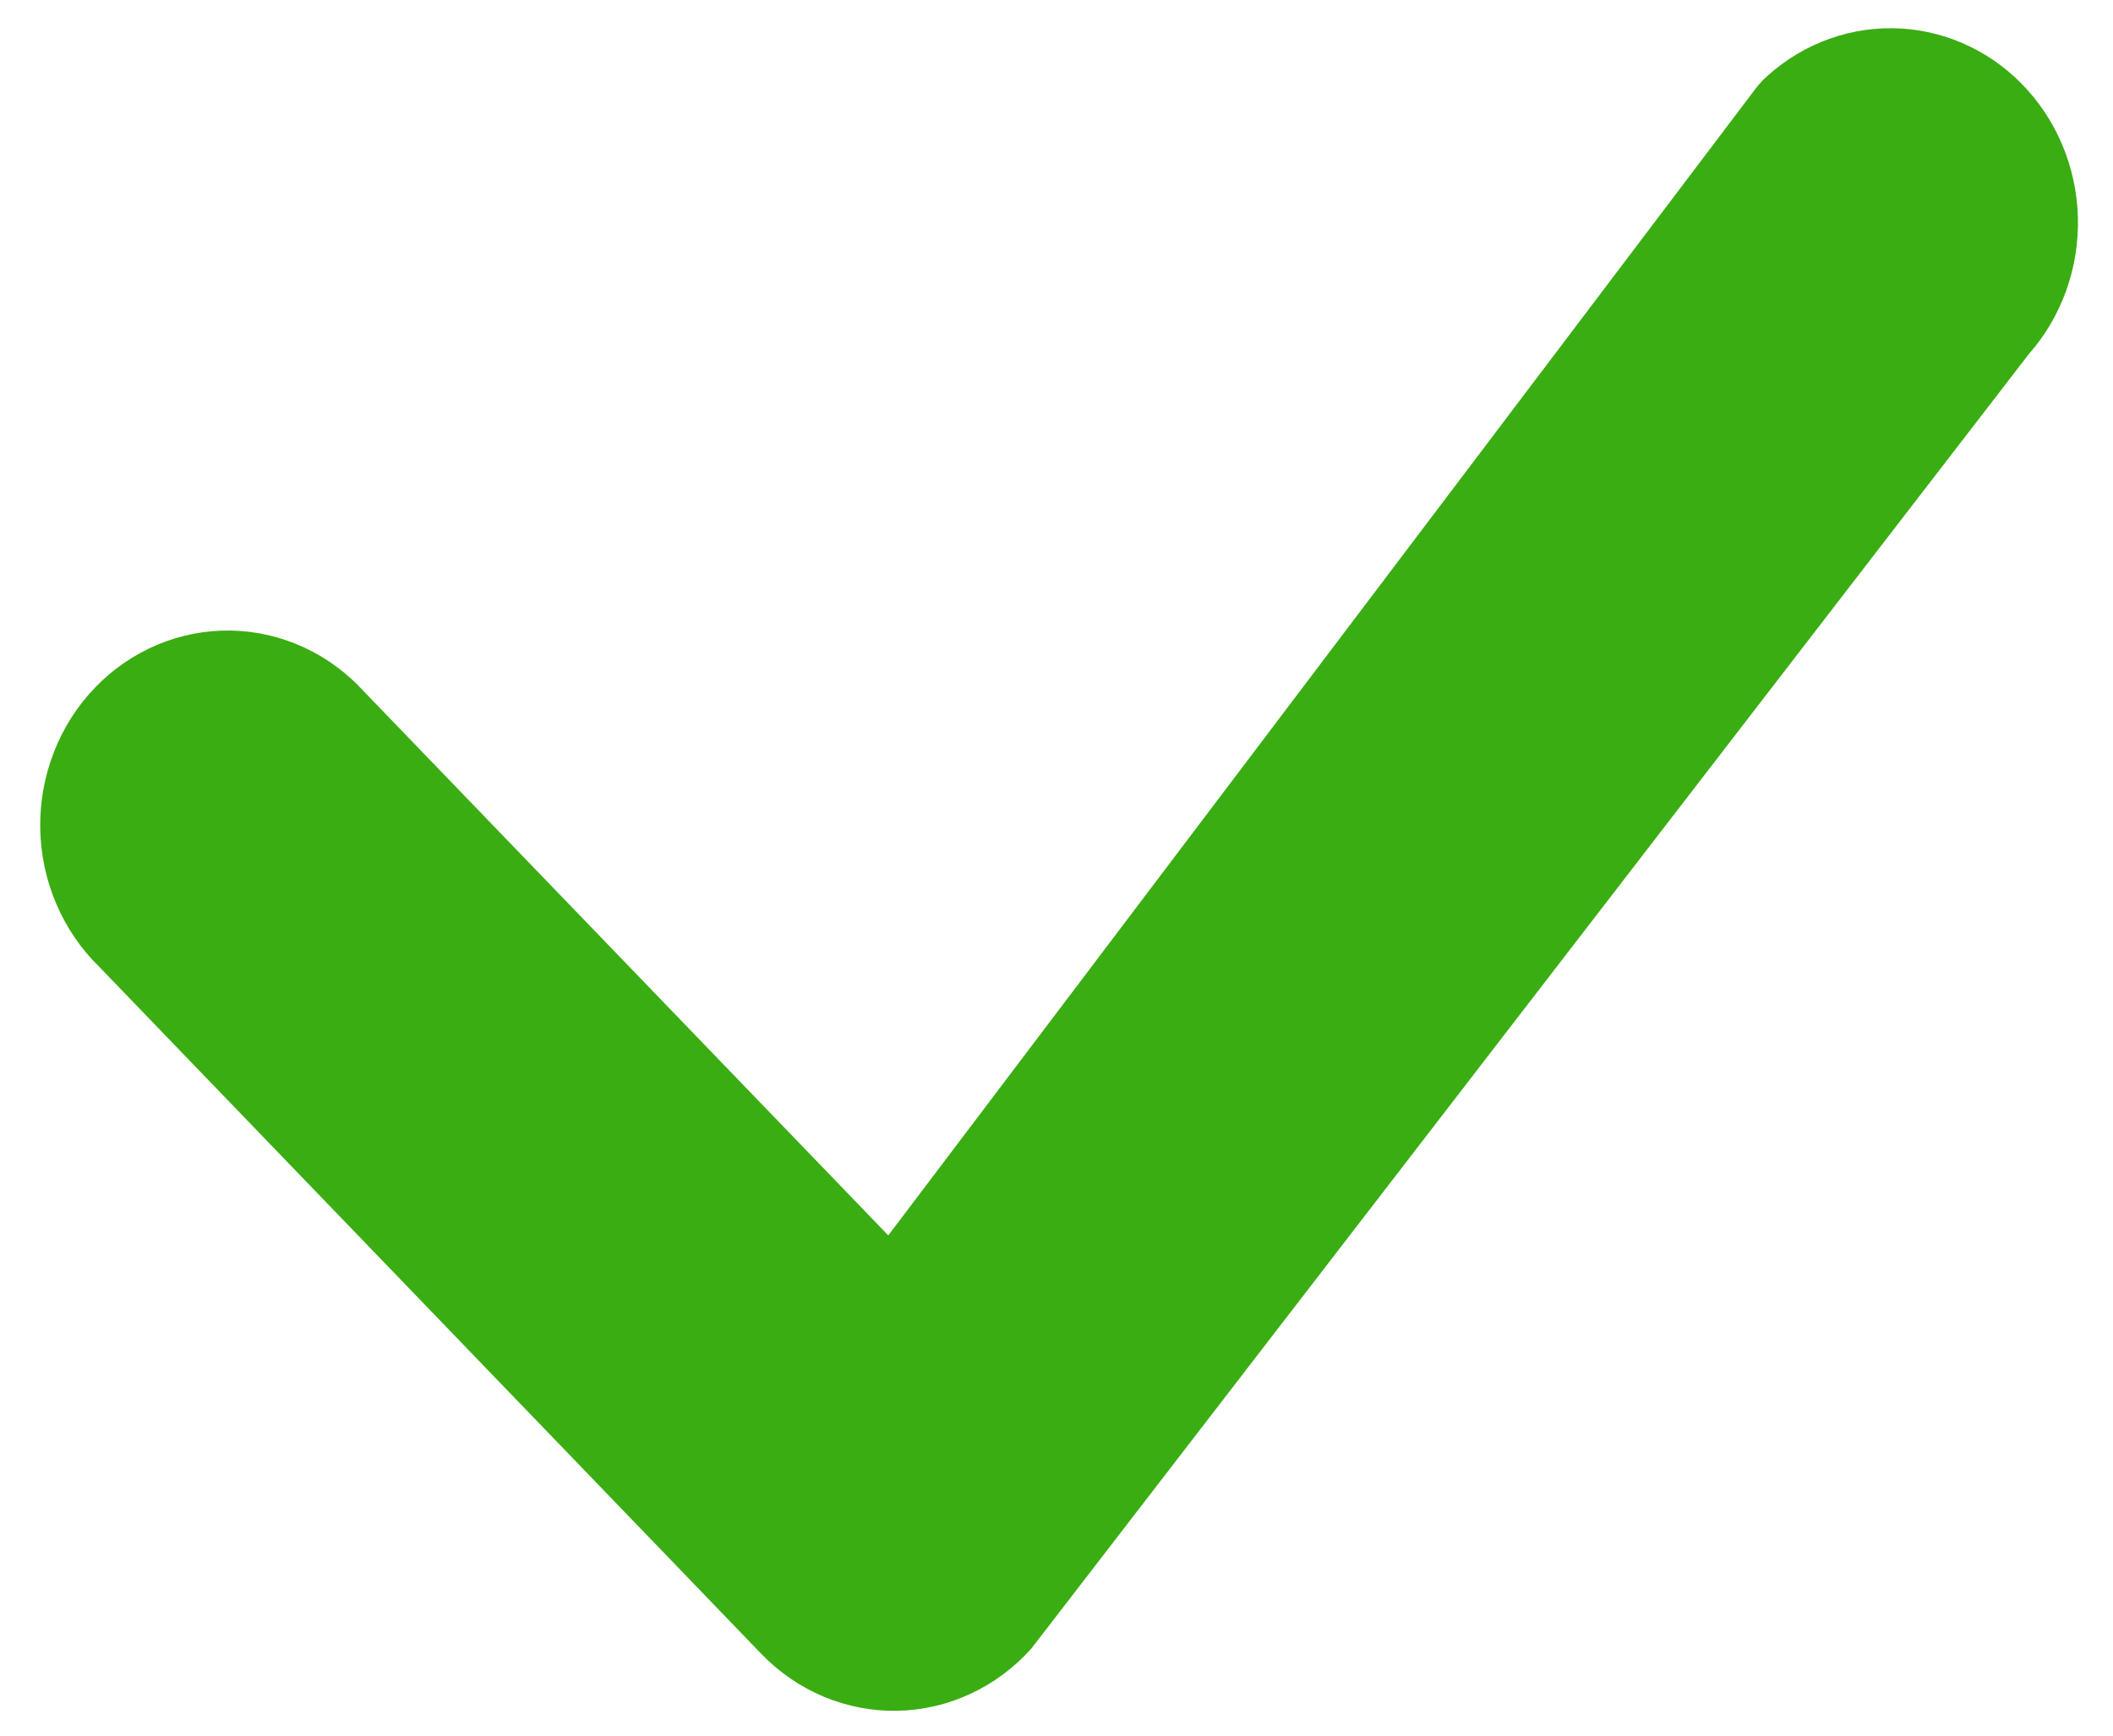 <svg width="28" height="23" viewBox="0 0 28 23" fill="none" xmlns="http://www.w3.org/2000/svg">
<path d="M23.338 1.084C23.805 0.623 24.426 0.369 25.07 0.374C25.714 0.379 26.332 0.643 26.791 1.112C27.251 1.58 27.518 2.215 27.535 2.884C27.552 3.552 27.318 4.201 26.883 4.694L13.666 21.847C13.438 22.101 13.164 22.305 12.859 22.446C12.554 22.588 12.225 22.664 11.891 22.671C11.557 22.677 11.225 22.613 10.916 22.484C10.606 22.354 10.325 22.161 10.088 21.916L1.323 12.82C1.079 12.584 0.884 12.299 0.748 11.983C0.612 11.667 0.539 11.325 0.533 10.979C0.527 10.633 0.589 10.289 0.714 9.968C0.838 9.647 1.024 9.356 1.26 9.111C1.496 8.866 1.777 8.673 2.087 8.543C2.396 8.414 2.727 8.35 3.061 8.356C3.394 8.362 3.723 8.438 4.028 8.579C4.333 8.72 4.607 8.923 4.835 9.176L11.771 16.371L23.275 1.16C23.296 1.134 23.318 1.108 23.342 1.084H23.338Z" fill="#3AAD12"/>
</svg>
